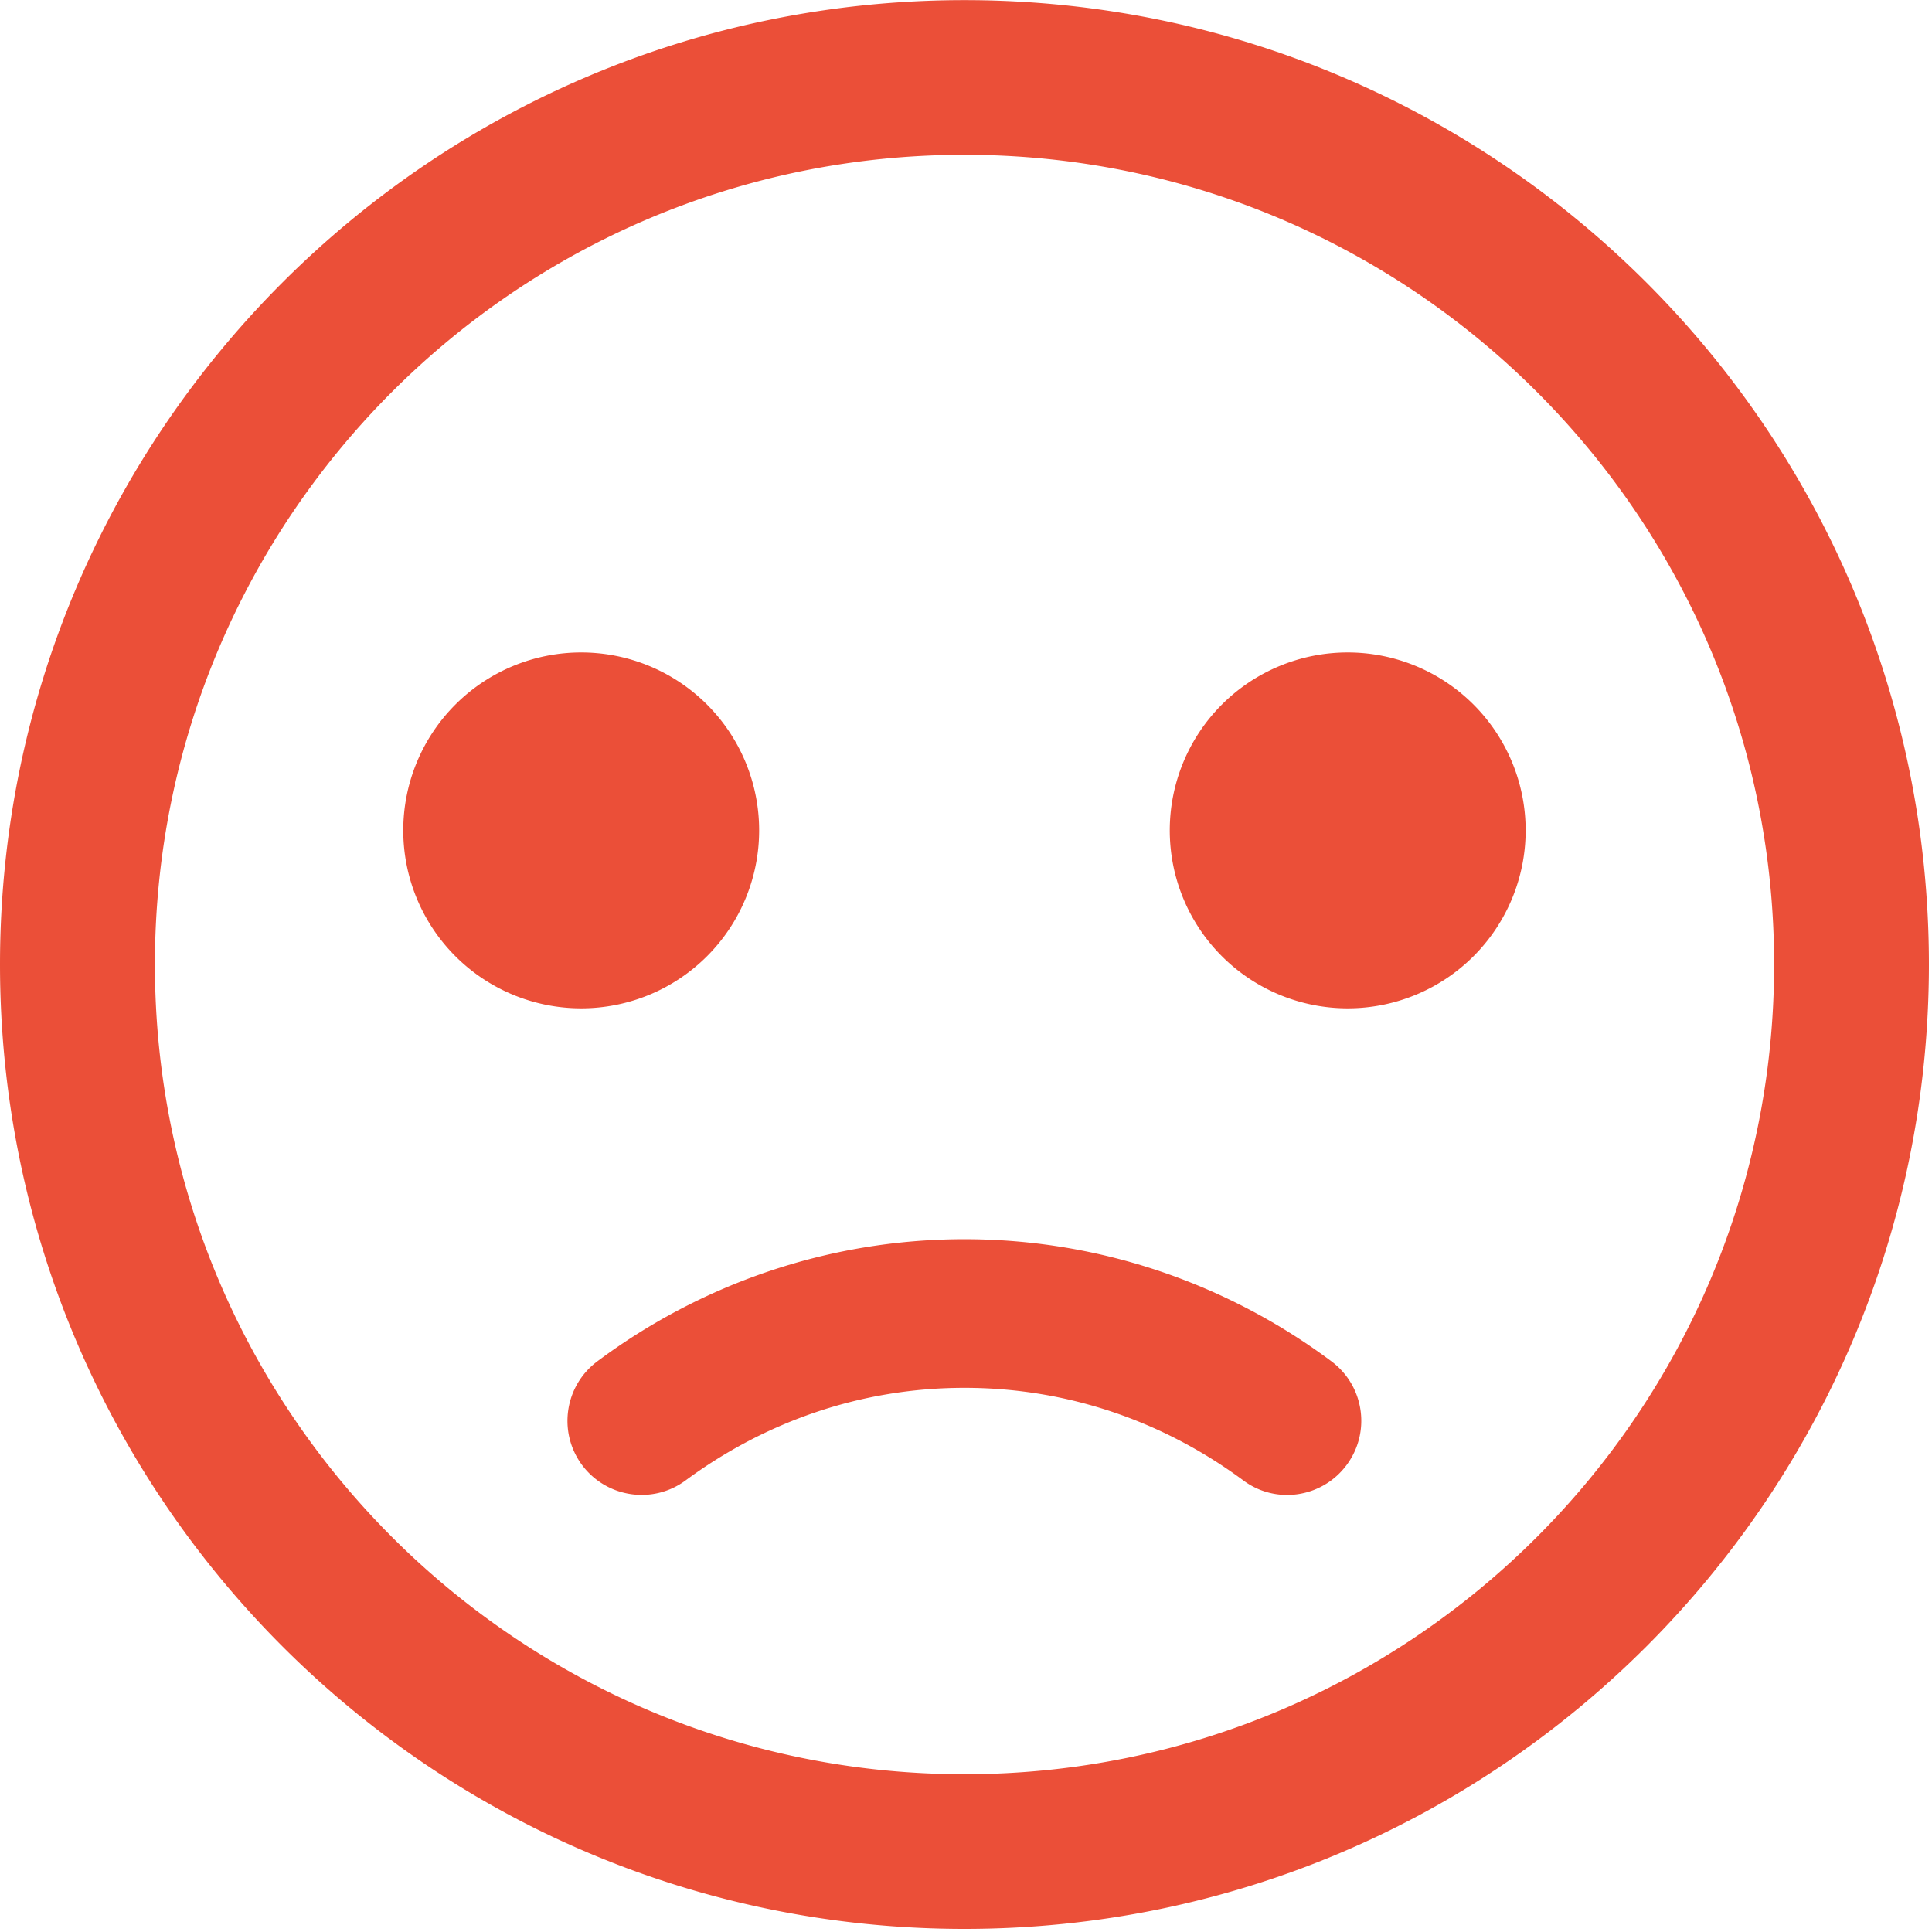 <?xml version="1.0" standalone="no"?><!DOCTYPE svg PUBLIC "-//W3C//DTD SVG 1.1//EN" "http://www.w3.org/Graphics/SVG/1.1/DTD/svg11.dtd"><svg width="200" height="200" viewBox="0 0 200 200" version="1.1" xmlns="http://www.w3.org/2000/svg" xmlns:xlink="http://www.w3.org/1999/xlink"><defs><style type="text/css"><![CDATA[
@font-face { font-family: ifont; src: url(http://at.alicdn.com/t/font_1442373896_4754455.eot?#iefix) format(embedded-opentype), url(http://at.alicdn.com/t/font_1442373896_4754455.woff) format(woff), url(http://at.alicdn.com/t/font_1442373896_4754455.ttf) format(truetype), url(http://at.alicdn.com/t/font_1442373896_4754455.svg#ifont) format(svg); }

]]></style></defs><g class="transform-group"><g transform="scale(0.195, 0.195)"><path d="M512 0.064C229.184 0.064 0 229.184 0 512 0 794.752 229.184 1024 512 1024s512-229.248 512-512C1024 229.184 794.752 0.064 512 0.064zM512 941.888c-237.376 0-429.76-192.512-429.76-429.824C82.176 274.624 274.56 82.176 512 82.176c237.312 0 429.824 192.448 429.824 429.824C941.824 749.376 749.248 941.888 512 941.888zM308.544 440.832m-94.464 0a1.476 1.476 0 1 0 188.928 0 1.476 1.476 0 1 0-188.928 0ZM715.456 440.832m-94.464 0a1.476 1.476 0 1 0 188.928 0 1.476 1.476 0 1 0-188.928 0ZM364.032 785.856c41.664-30.72 92.416-49.088 147.968-49.088s106.368 18.304 147.968 49.088c17.344 12.992 41.984 9.28 54.912-8.128 12.992-17.472 9.344-42.048-8.064-55.04C652.608 682.24 585.024 657.856 512 657.856c-73.024 0-140.608 24.384-194.88 64.832-17.408 12.992-21.056 37.568-8.128 55.04C321.984 795.136 346.624 798.784 364.032 785.856z" fill="#eb4f38"></path></g></g></svg>